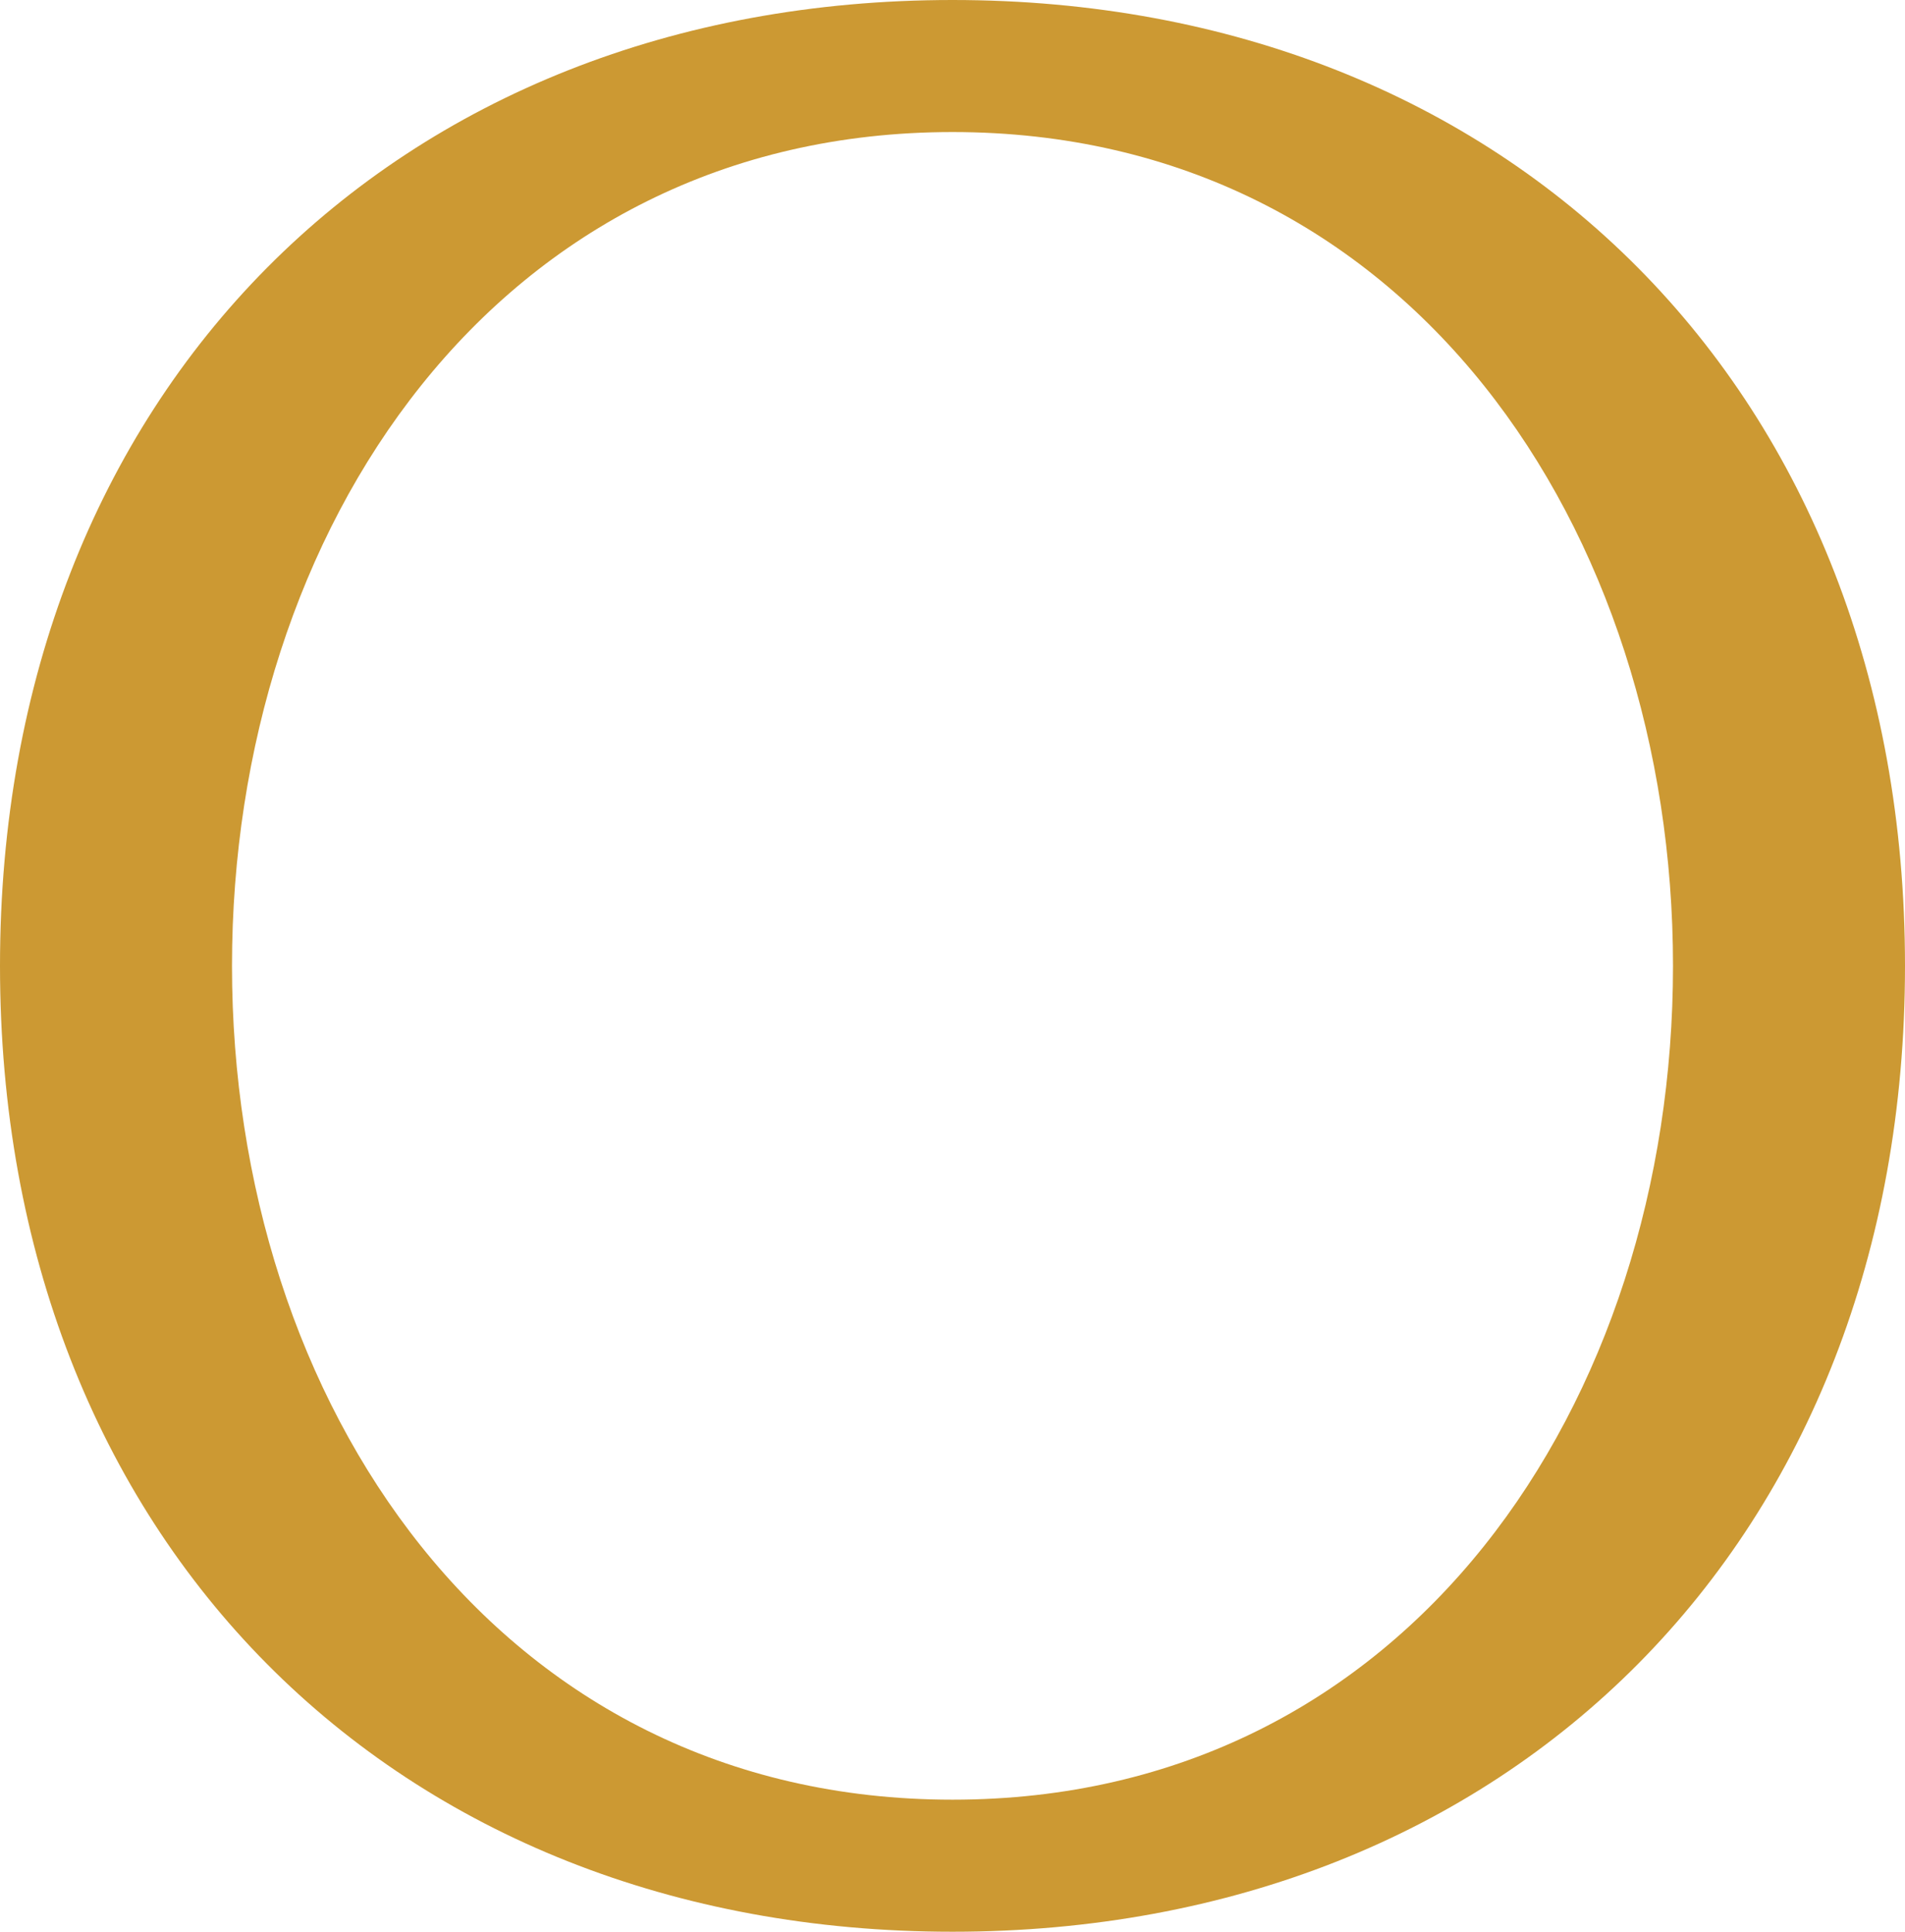 <?xml version="1.0" encoding="UTF-8"?>
<!DOCTYPE svg PUBLIC "-//W3C//DTD SVG 1.1//EN" "http://www.w3.org/Graphics/SVG/1.1/DTD/svg11.dtd">
<!-- Creator: CorelDRAW X8 -->
<svg xmlns="http://www.w3.org/2000/svg" xml:space="preserve" width="1010px" height="1024px" version="1.1" style="shape-rendering:geometricPrecision; text-rendering:geometricPrecision; image-rendering:optimizeQuality; fill-rule:evenodd; clip-rule:evenodd"
viewBox="0 0 1010 1024"
 xmlns:xlink="http://www.w3.org/1999/xlink">
 <defs>
  <style type="text/css">
   <![CDATA[
    .fil0 {fill:#CC9933;fill-rule:nonzero}
   ]]>
  </style>
 </defs>
 <g id="Layer_x0020_1">
  <path class="fil0" d="M505 70c242,0 382,211 382,442 0,231 -140,442 -382,442 -242,0 -382,-211 -382,-442 0,-231 140,-442 382,-442zm0 -70c-296,0 -505,208 -505,512 0,304 209,512 505,512 296,0 505,-208 505,-512 0,-304 -209,-512 -505,-512z"/>
 </g>
</svg>
